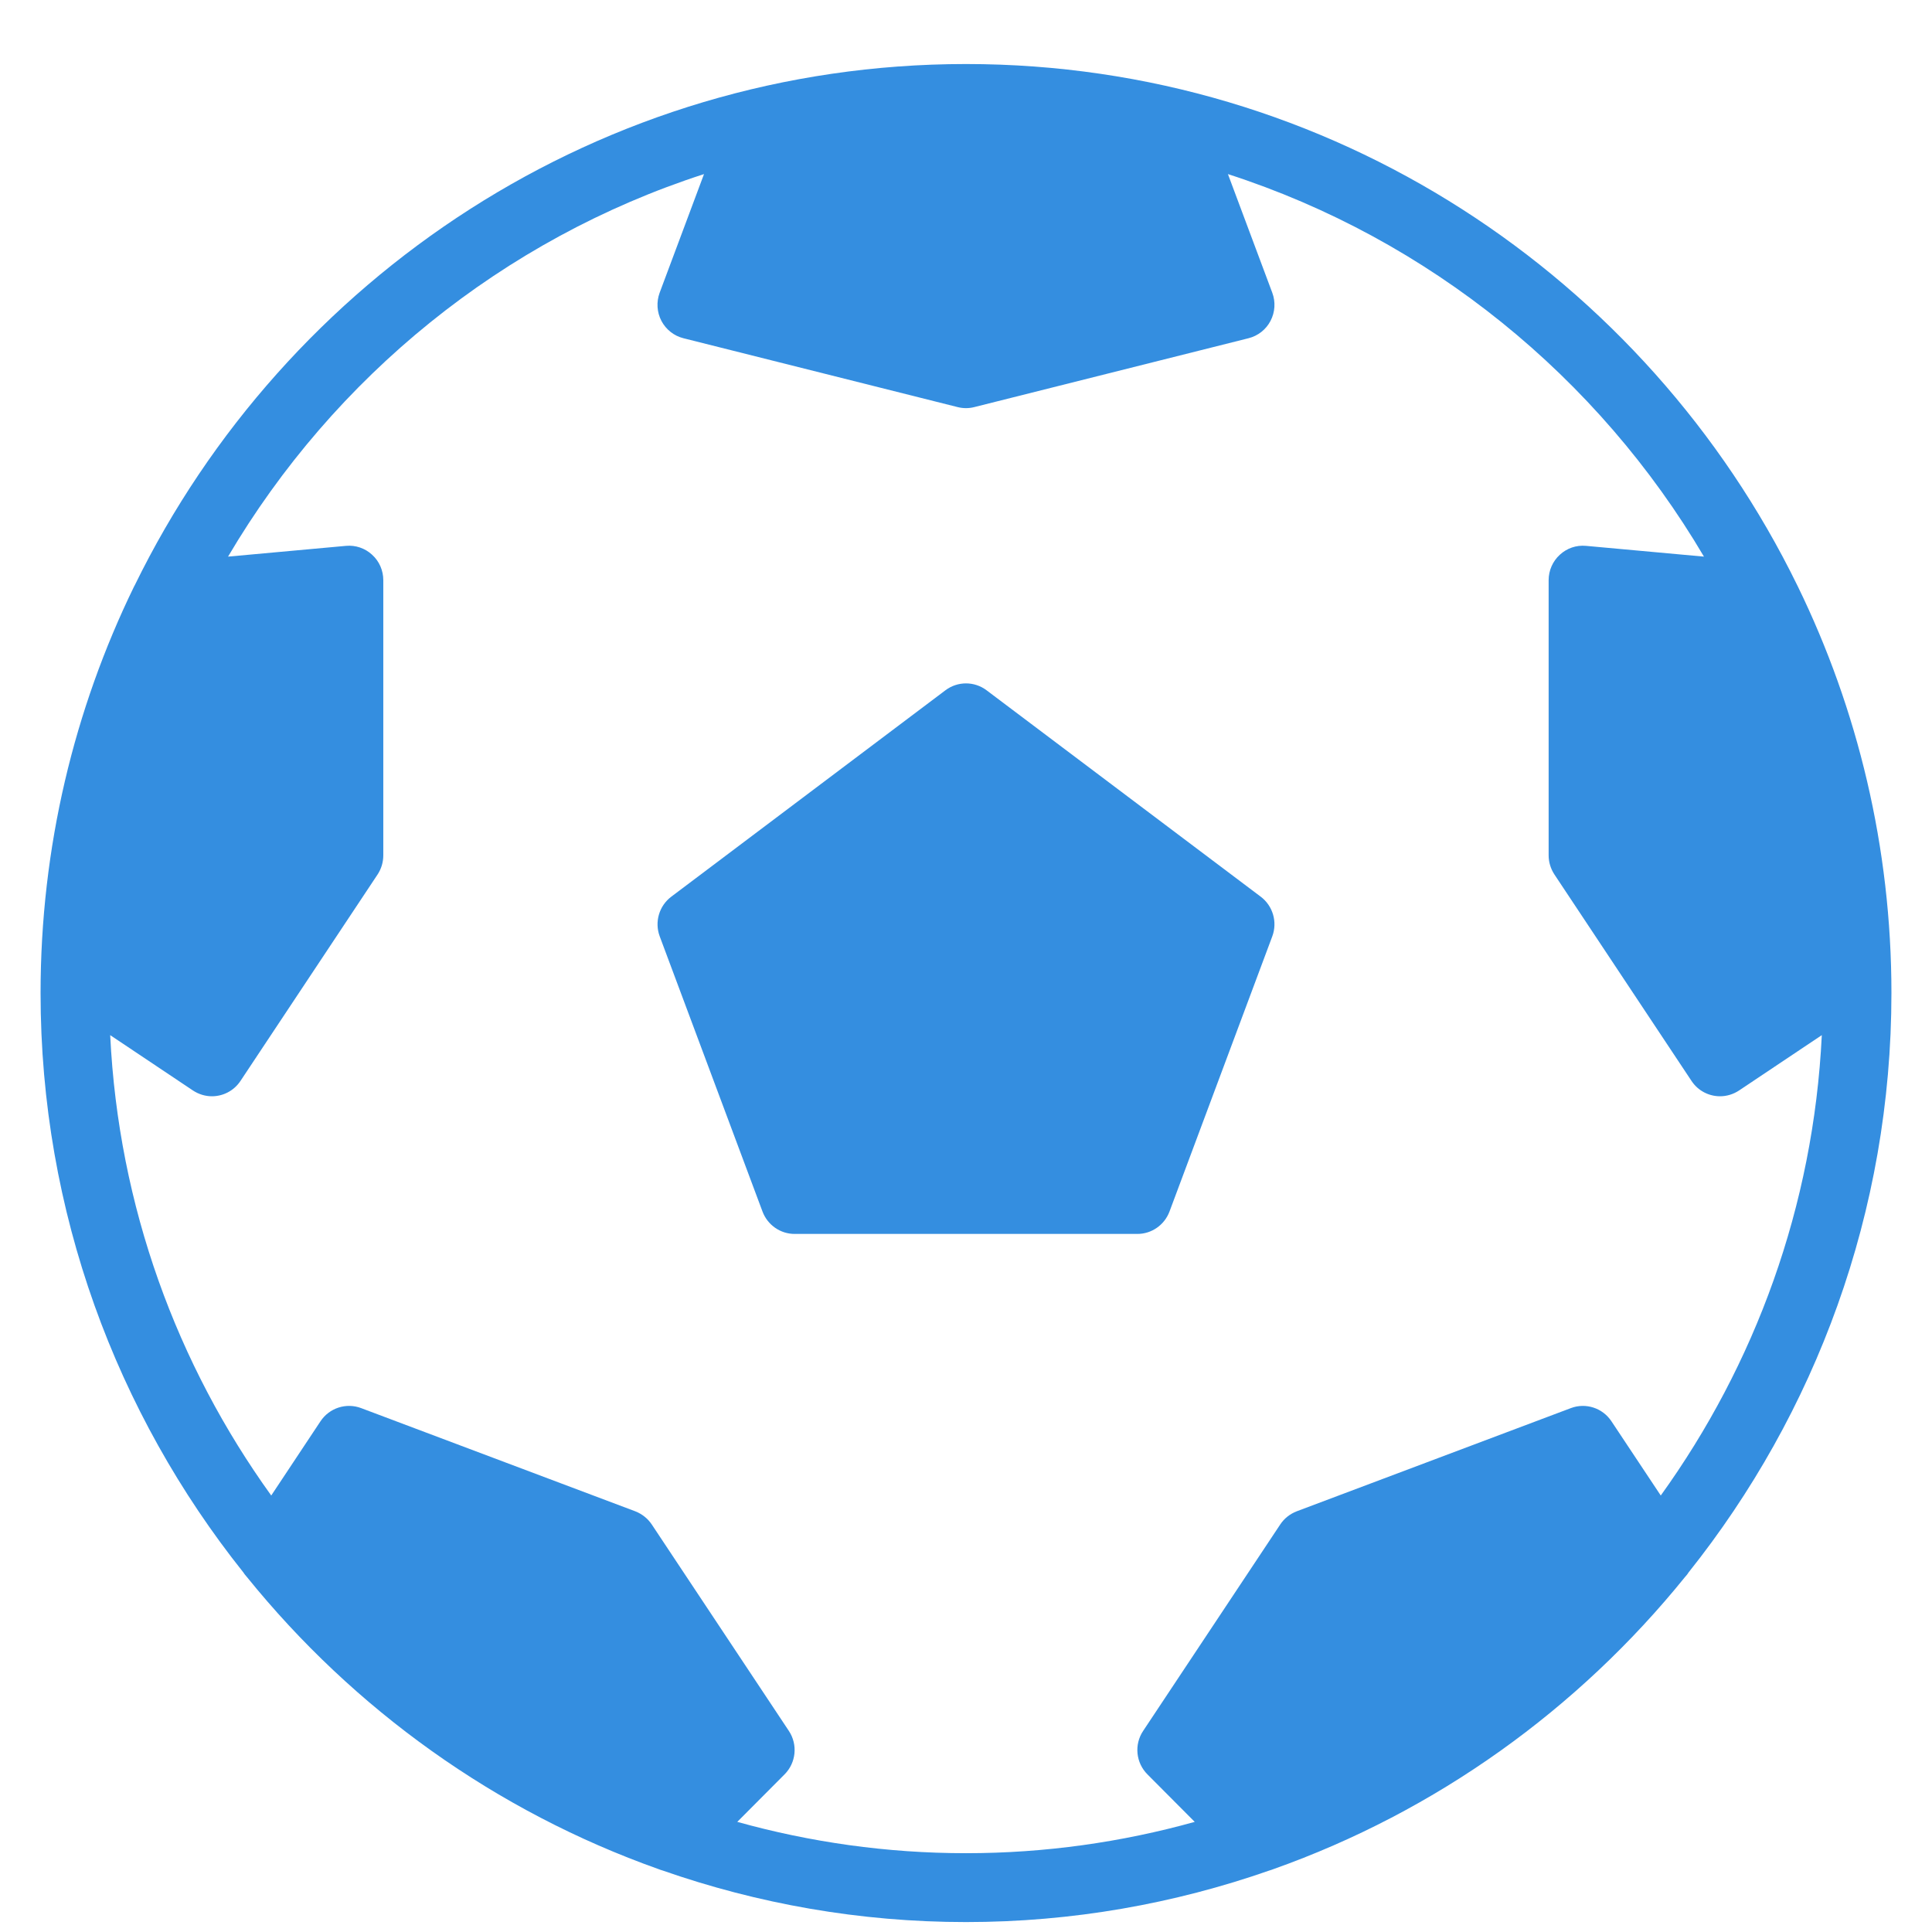 <svg width="28" height="28" viewBox="0 0 28 28" xmlns="http://www.w3.org/2000/svg"><desc>Created with Sketch.</desc><g fill="#348EE0"><path d="M10.097,25.476 L10.783,24.787 C10.95,24.619 10.976,24.356 10.845,24.158 L8.858,21.166 C8.8,21.079 8.716,21.013 8.619,20.975 L4.645,19.479 C4.429,19.398 4.185,19.477 4.057,19.67 L3.343,20.746 C1.977,18.85 1.129,16.557 1.009,14.074 L2.208,14.876 C2.293,14.932 2.389,14.96 2.483,14.96 C2.644,14.96 2.801,14.882 2.897,14.738 L4.884,11.746 C4.938,11.664 4.967,11.567 4.967,11.469 L4.967,7.48 C4.967,7.34 4.909,7.206 4.805,7.112 C4.703,7.017 4.564,6.97 4.426,6.983 L2.717,7.139 C4.251,4.536 6.698,2.538 9.615,1.595 L8.972,3.315 C8.923,3.449 8.932,3.597 8.998,3.723 C9.064,3.848 9.18,3.94 9.317,3.974 L13.291,4.972 C13.331,4.982 13.371,4.987 13.412,4.987 C13.452,4.987 13.493,4.982 13.532,4.972 L17.506,3.974 C17.643,3.94 17.76,3.848 17.825,3.723 C17.891,3.597 17.901,3.449 17.851,3.315 L17.208,1.595 C20.125,2.538 22.573,4.536 24.107,7.139 L22.398,6.983 C22.256,6.97 22.121,7.017 22.018,7.112 C21.915,7.206 21.856,7.34 21.856,7.48 L21.856,11.469 C21.856,11.567 21.886,11.664 21.94,11.746 L23.927,14.738 C24.022,14.882 24.18,14.96 24.34,14.96 C24.435,14.96 24.531,14.932 24.616,14.876 L25.815,14.074 C25.695,16.557 24.846,18.85 23.481,20.746 L22.766,19.67 C22.638,19.477 22.394,19.398 22.179,19.479 L18.205,20.975 C18.107,21.013 18.023,21.079 17.966,21.166 L15.979,24.158 C15.847,24.356 15.874,24.619 16.041,24.787 L16.727,25.476 C15.671,25.77 14.56,25.93 13.412,25.93 C12.263,25.93 11.153,25.77 10.097,25.476 L10.097,25.476 Z M23.831,21.929 C23.85,21.907 23.869,21.887 23.883,21.862 C25.721,19.558 26.824,16.638 26.824,13.464 C26.824,11.352 26.335,9.351 25.467,7.57 C25.465,7.565 25.462,7.561 25.46,7.556 C23.276,3.086 18.696,0 13.412,0 C8.127,0 3.548,3.086 1.364,7.556 C1.362,7.561 1.358,7.565 1.356,7.57 C0.488,9.351 0,11.352 0,13.464 C0,16.638 1.103,19.558 2.94,21.862 C2.955,21.887 2.974,21.907 2.992,21.929 C4.539,23.843 6.597,25.324 8.957,26.161 C8.975,26.169 8.993,26.174 9.013,26.18 C10.392,26.662 11.871,26.928 13.412,26.928 C14.953,26.928 16.432,26.662 17.811,26.18 C17.83,26.174 17.849,26.169 17.867,26.161 C20.226,25.324 22.284,23.843 23.831,21.929 L23.831,21.929 Z" transform="translate(.588 .928)"/><path d="M16.361,16.631 L17.851,12.642 C17.928,12.435 17.86,12.201 17.684,12.068 L13.71,9.076 C13.534,8.943 13.29,8.943 13.114,9.076 L9.14,12.068 C8.964,12.201 8.896,12.435 8.973,12.642 L10.463,16.631 C10.536,16.825 10.721,16.955 10.928,16.955 L15.896,16.955 C16.103,16.955 16.288,16.825 16.361,16.631" transform="translate(.588 .928)"/></g></svg>